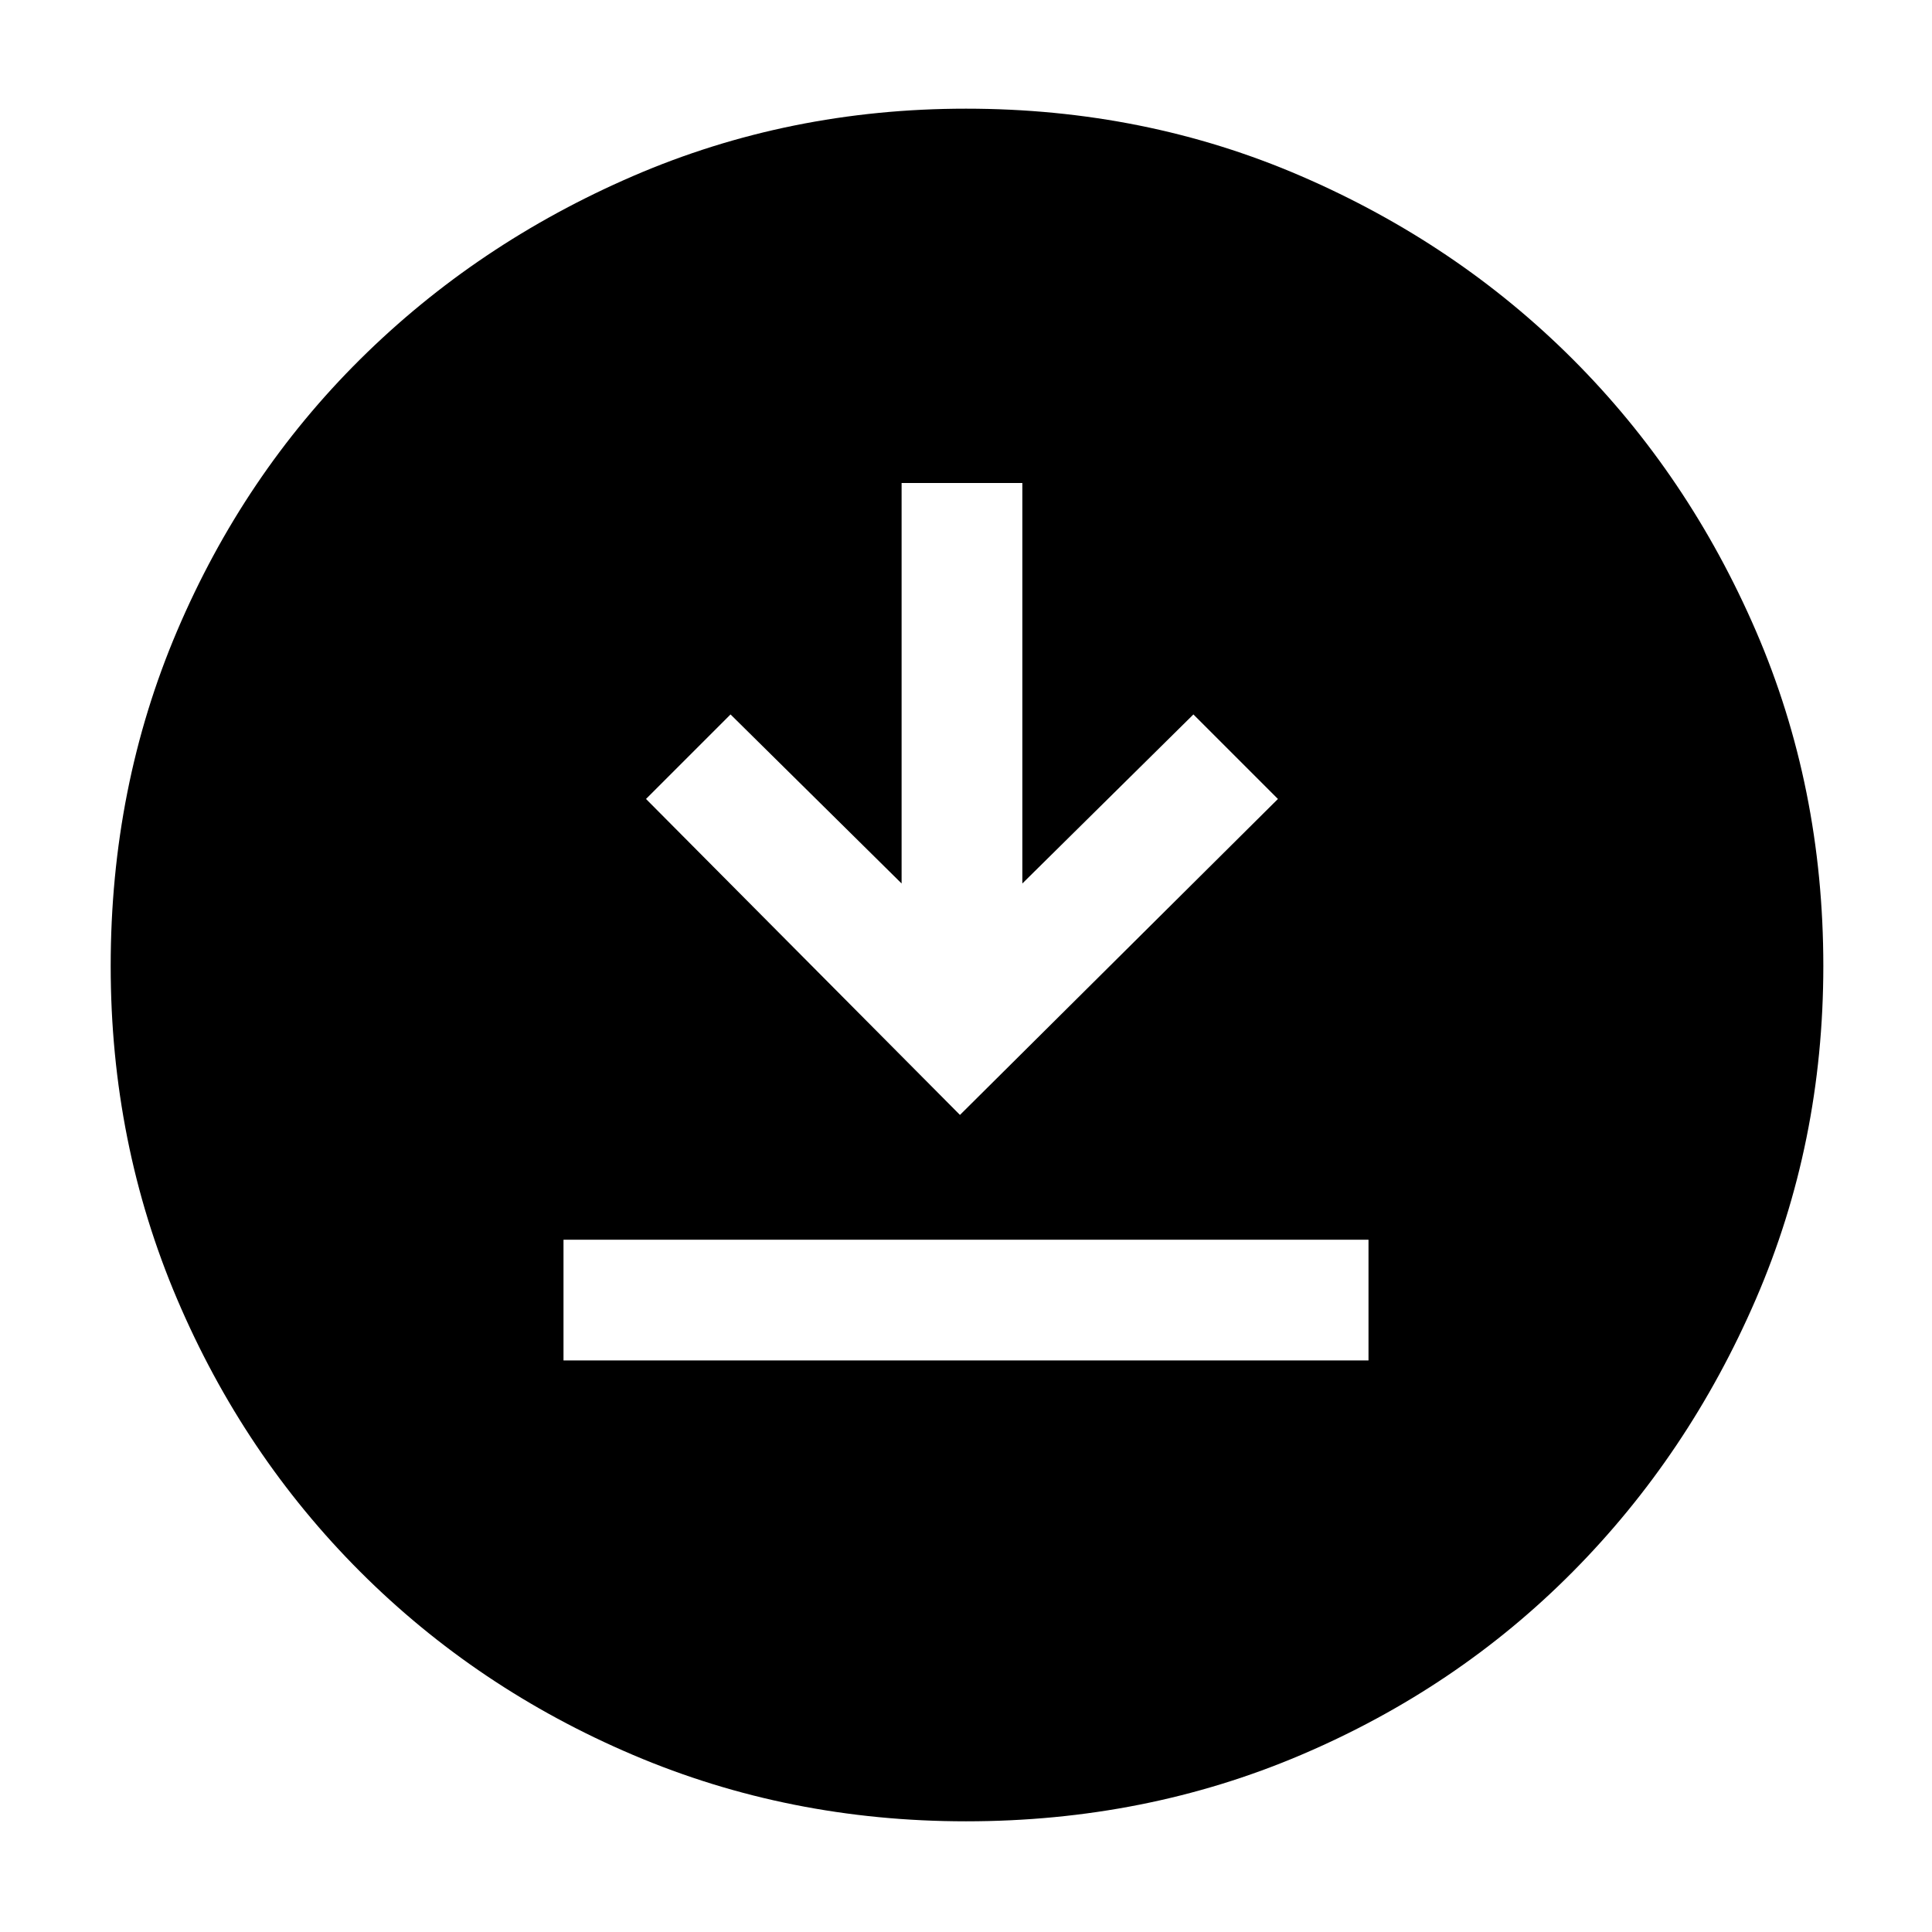 <svg xmlns="http://www.w3.org/2000/svg" width="48" height="48"><path d="M14 33.8h20v-3H14zm9.85-6.1 7.9-7.85-2.1-2.1-4.25 4.2V12h-3v9.95l-4.25-4.2-2.1 2.1zM24 45.25q-4.4 0-8.275-1.65T8.95 39.05q-2.9-2.9-4.55-6.775Q2.75 28.4 2.75 24q0-4.45 1.65-8.325 1.65-3.875 4.55-6.75t6.775-4.55Q19.6 2.7 24 2.7q4.45 0 8.325 1.675 3.875 1.675 6.75 4.55t4.55 6.75Q45.3 19.55 45.3 24q0 4.4-1.675 8.275t-4.55 6.775q-2.875 2.9-6.75 4.55T24 45.25z"/></svg>